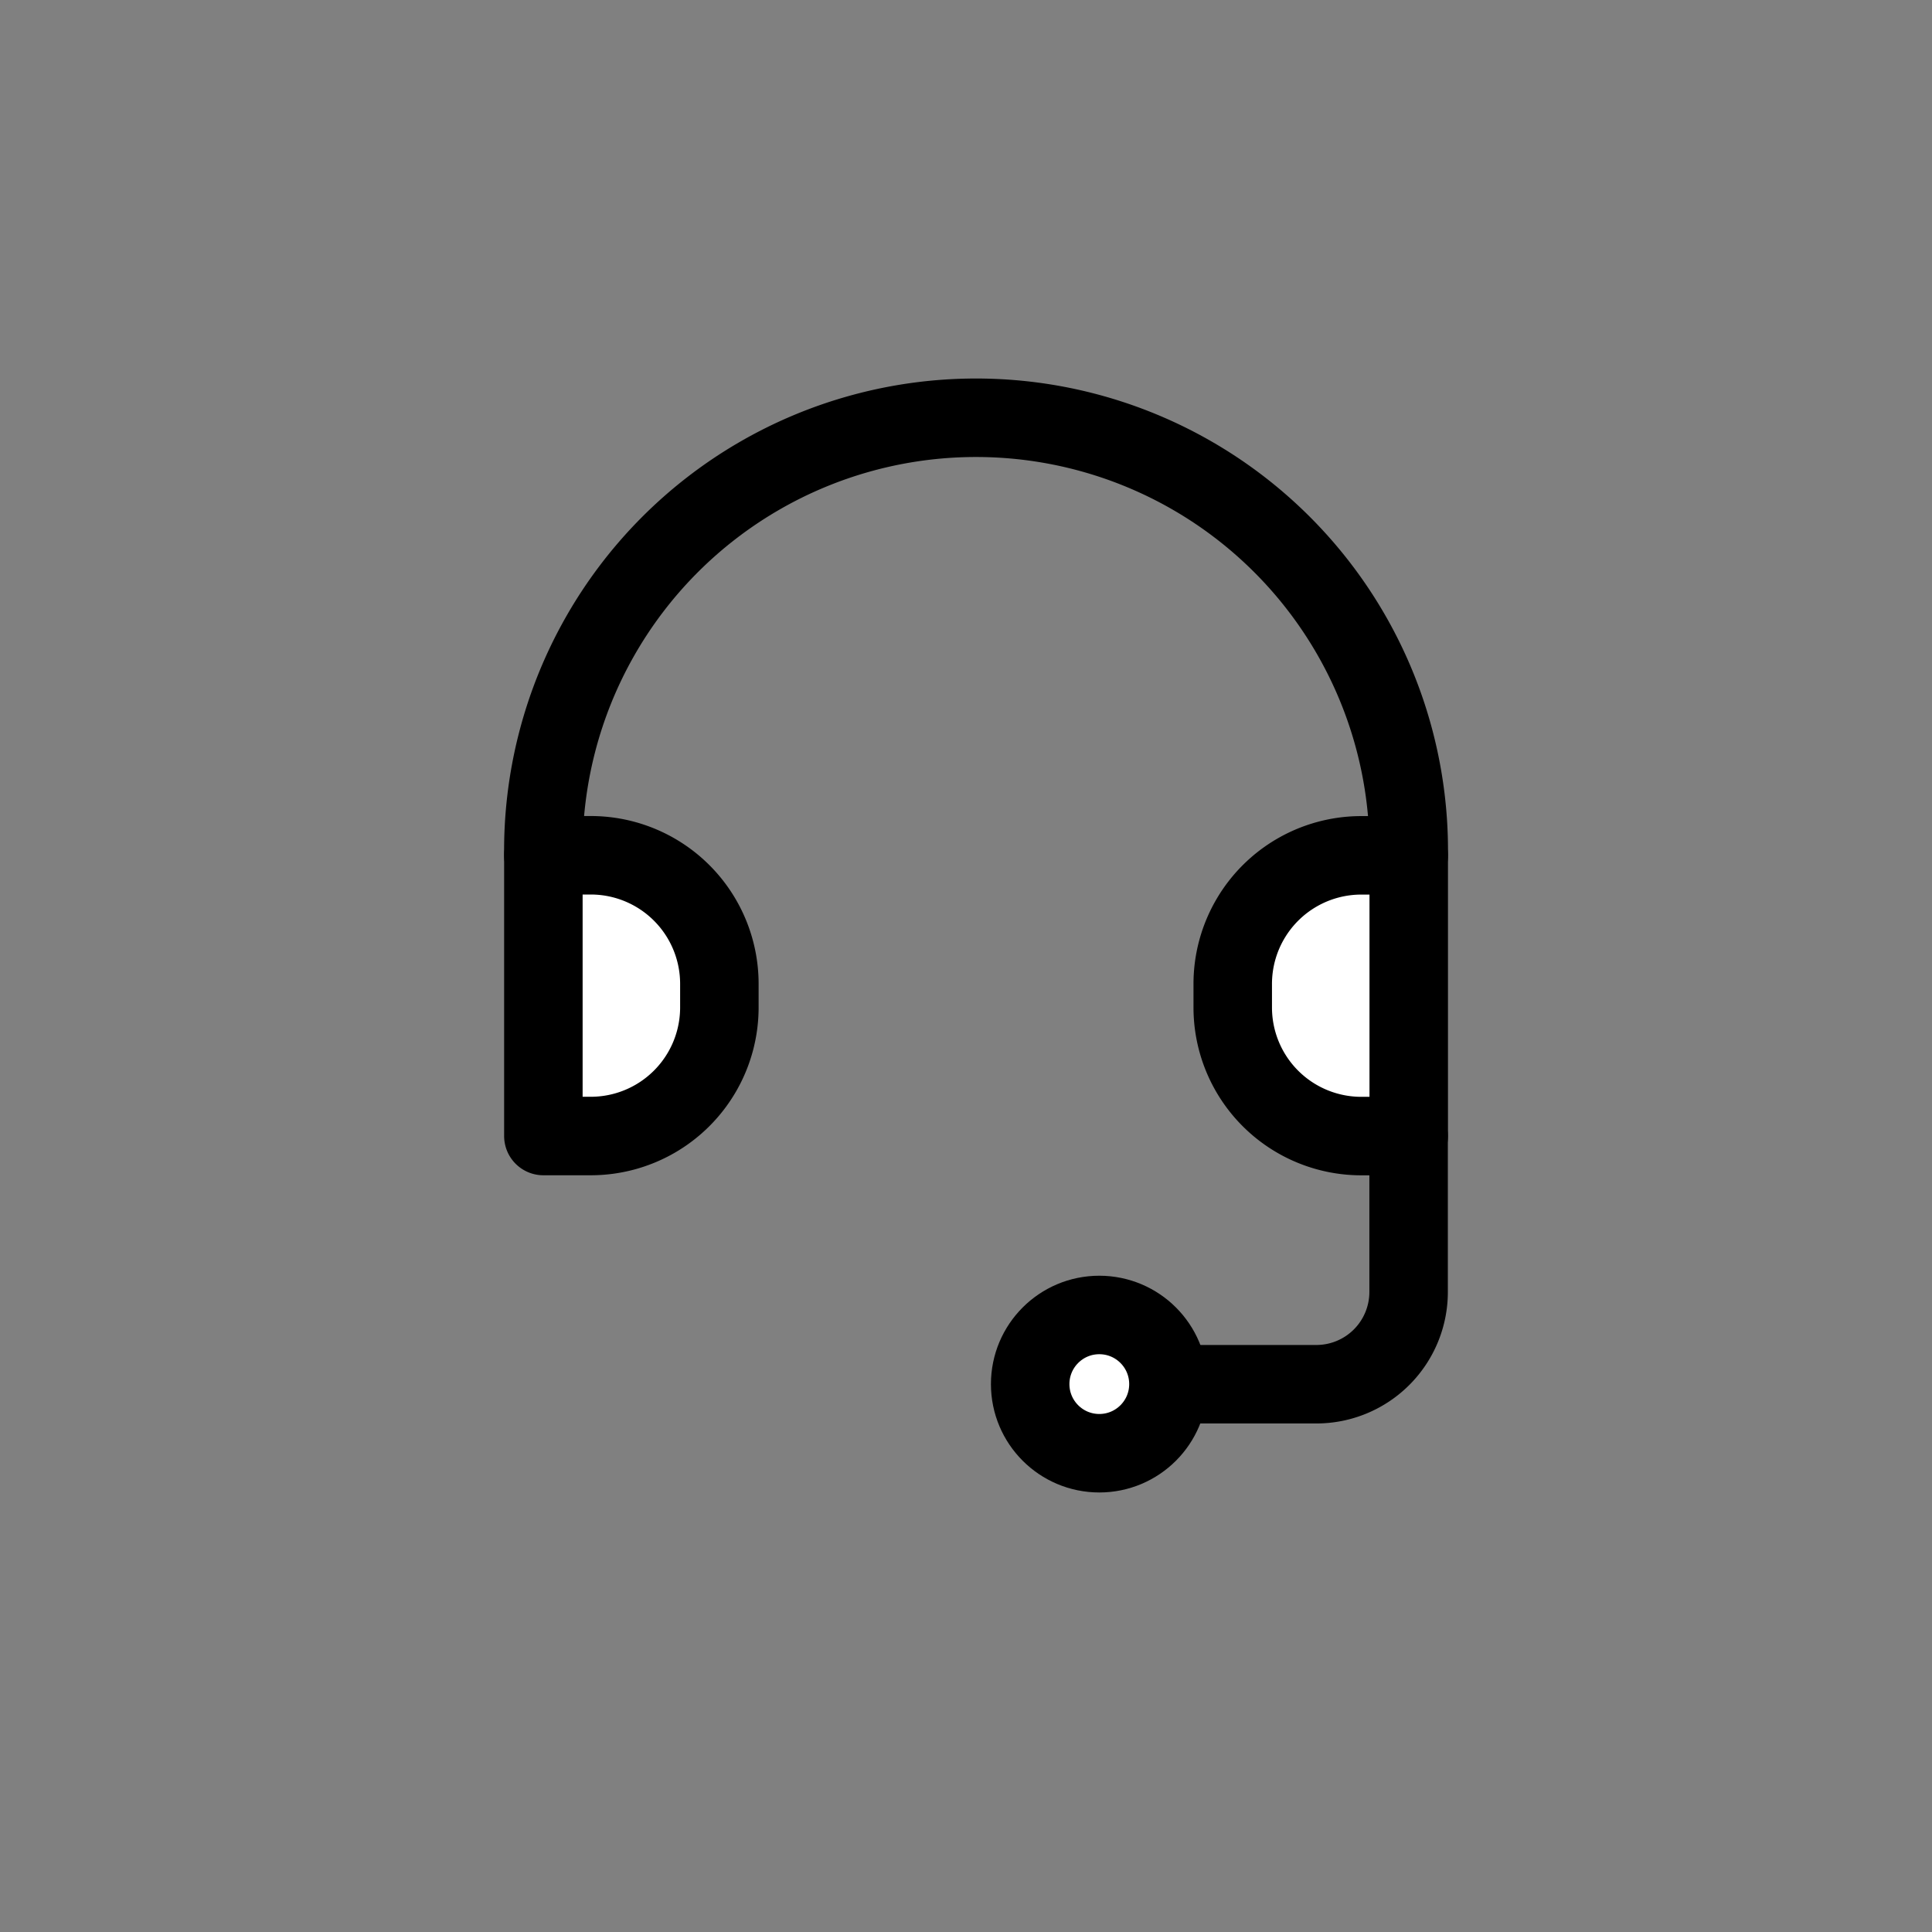 <svg xmlns="http://www.w3.org/2000/svg" width="32" height="32" viewBox="0 0 32 32">
    <rect x="0" y="0" width="32" height="32" fill="#808080" stroke="none"/>
    <defs>
        <style>
            .prefix__cls-3{fill:#fff}.prefix__cls-2{fill:none}.prefix__cls-2,.prefix__cls-3{stroke:#000;stroke-linecap:round;stroke-linejoin:round;stroke-width:1.3px}
        </style>
    </defs>
    <g id="prefix__그룹_14969" data-name="그룹 14969" transform="translate(-280 -77)">
        <g id="prefix__사각형_810" data-name="사각형 810" style="stroke:#707070;opacity:0;fill:#fff">
            <path d="M0 0H32V32H0z" style="stroke:none" transform="translate(280 77)"/>
            <path d="M0.5 0.5H31.5V31.5H0.5z" style="fill:none" transform="translate(280 77)"/>
        </g>
        <g id="prefix__그룹_14970" data-name="그룹 14970" transform="translate(131.987 -519.129)">
            <path id="prefix__패스_6848" d="M157.013 610.3a7.167 7.167 0 1 1 14.333 0" class="prefix__cls-2" data-name="패스 6848"/>
            <path id="prefix__사각형_2391" d="M0 0h.785a2.13 2.13 0 0 1 2.13 2.13v.389A2.13 2.13 0 0 1 .785 4.65H0V0z" class="prefix__cls-3" data-name="사각형 2391" transform="translate(157.013 610.295)"/>
            <path id="prefix__사각형_2392" d="M0 0h.785a2.13 2.13 0 0 1 2.13 2.13v.389A2.13 2.13 0 0 1 .785 4.65H0V0z" class="prefix__cls-3" data-name="사각형 2392" transform="rotate(-180 85.673 307.473)"/>
            <path id="prefix__패스_6849" d="M177.4 622.777v2.582a1.528 1.528 0 0 1-1.528 1.529h-3.668" class="prefix__cls-2" data-name="패스 6849" transform="translate(-6.056 -7.832)"/>
            <circle id="prefix__타원_146" cx="1.145" cy="1.145" r="1.145" class="prefix__cls-3" data-name="타원 146" transform="translate(165.076 617.909)"/>
        </g>
    </g>
</svg>
